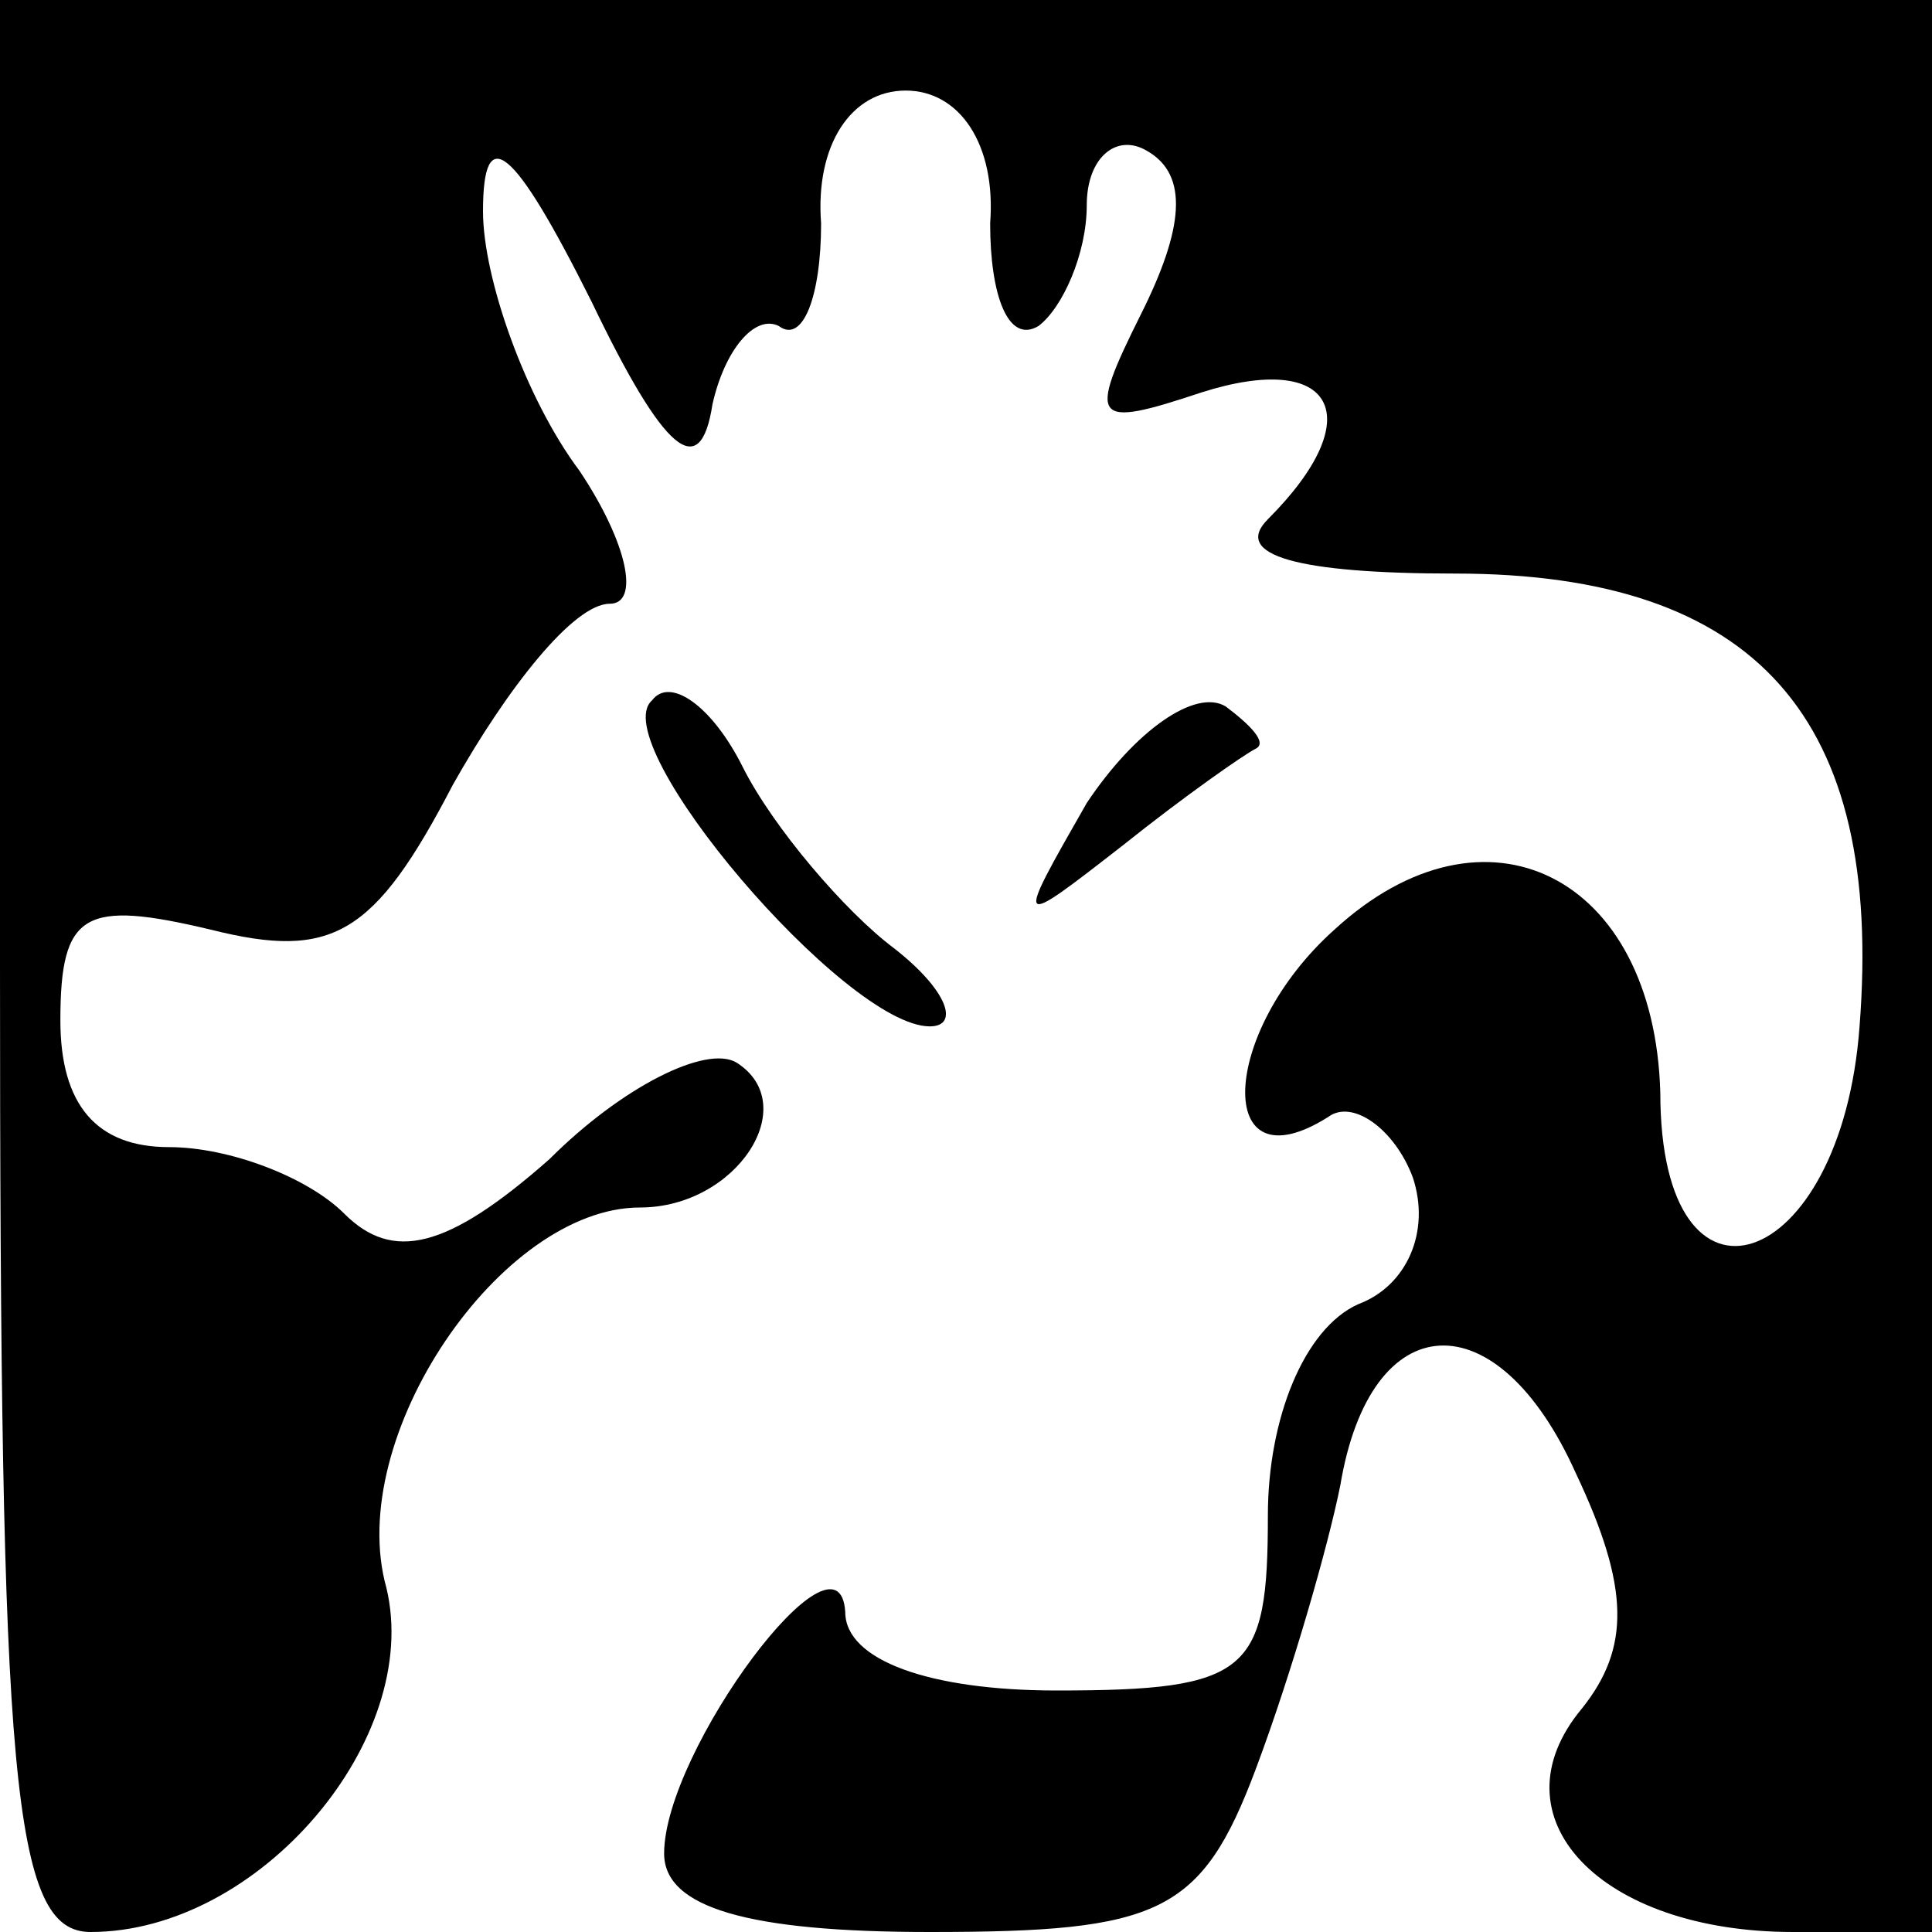 <?xml version="1.0" standalone="no"?>
<!DOCTYPE svg PUBLIC "-//W3C//DTD SVG 20010904//EN"
 "http://www.w3.org/TR/2001/REC-SVG-20010904/DTD/svg10.dtd">
<svg version="1.0" xmlns="http://www.w3.org/2000/svg"
 width="32pt" height="32pt" viewBox="0 0 32 32"
 preserveAspectRatio="xMidYMid meet">
<g transform="translate(0,32) scale(0.1,-0.1)"
fill="#000000" stroke="none">
<path fill="#000000" stroke="none" d="M0 160 c0 -135 2 -160 15 -160 28 0 55
32 49 57 -7 25 19 63 42 63 16 0 27 17 16 24 -5 3 -19 -4 -31 -16 -17 -15 -26
-17 -34 -9 -6 6 -19 11 -29 11 -12 0 -18 7 -18 21 0 18 4 20 25 15 20 -5 27
-1 40 24 9 16 20 30 26 30 5 0 3 10 -5 22 -9 12 -16 32 -16 43 0 15 5 11 18
-15 12 -25 18 -30 20 -17 2 9 7 15 11 13 4 -3 7 5 7 17 -1 13 5 22 14 22 9 0
15 -9 14 -22 0 -12 3 -20 8 -17 4 3 8 12 8 20 0 8 5 12 10 9 7 -4 6 -13 -1
-27 -9 -18 -8 -19 10 -13 22 7 28 -4 11 -21 -6 -6 5 -9 31 -9 50 0 71 -24 67
-75 -3 -41 -33 -51 -33 -11 -1 36 -29 50 -54 27 -19 -17 -20 -43 -1 -31 4 3
11 -2 14 -10 3 -9 -1 -18 -9 -21 -9 -4 -15 -19 -15 -35 0 -26 -3 -29 -35 -29
-21 0 -35 5 -35 13 -1 16 -30 -23 -30 -40 0 -9 14 -13 44 -13 38 0 45 3 54 27
6 16 12 37 14 47 5 30 26 31 39 2 9 -19 9 -29 1 -39 -15 -18 3 -37 35 -37 l23
0 0 160 0 160 -160 0 -160 0 0 -160z"/>
<path fill="#000000" stroke="none" d="M108 204 c-8 -7 32 -54 46 -54 5 0 3 6
-6 13 -8 6 -20 20 -25 30 -5 10 -12 15 -15 11z"/>
<path fill="#000000" stroke="none" d="M180 187 c-12 -21 -12 -21 6 -7 10 8
20 15 22 16 2 1 -1 4 -5 7 -5 3 -15 -4 -23 -16z"/>
</g>
</svg>
